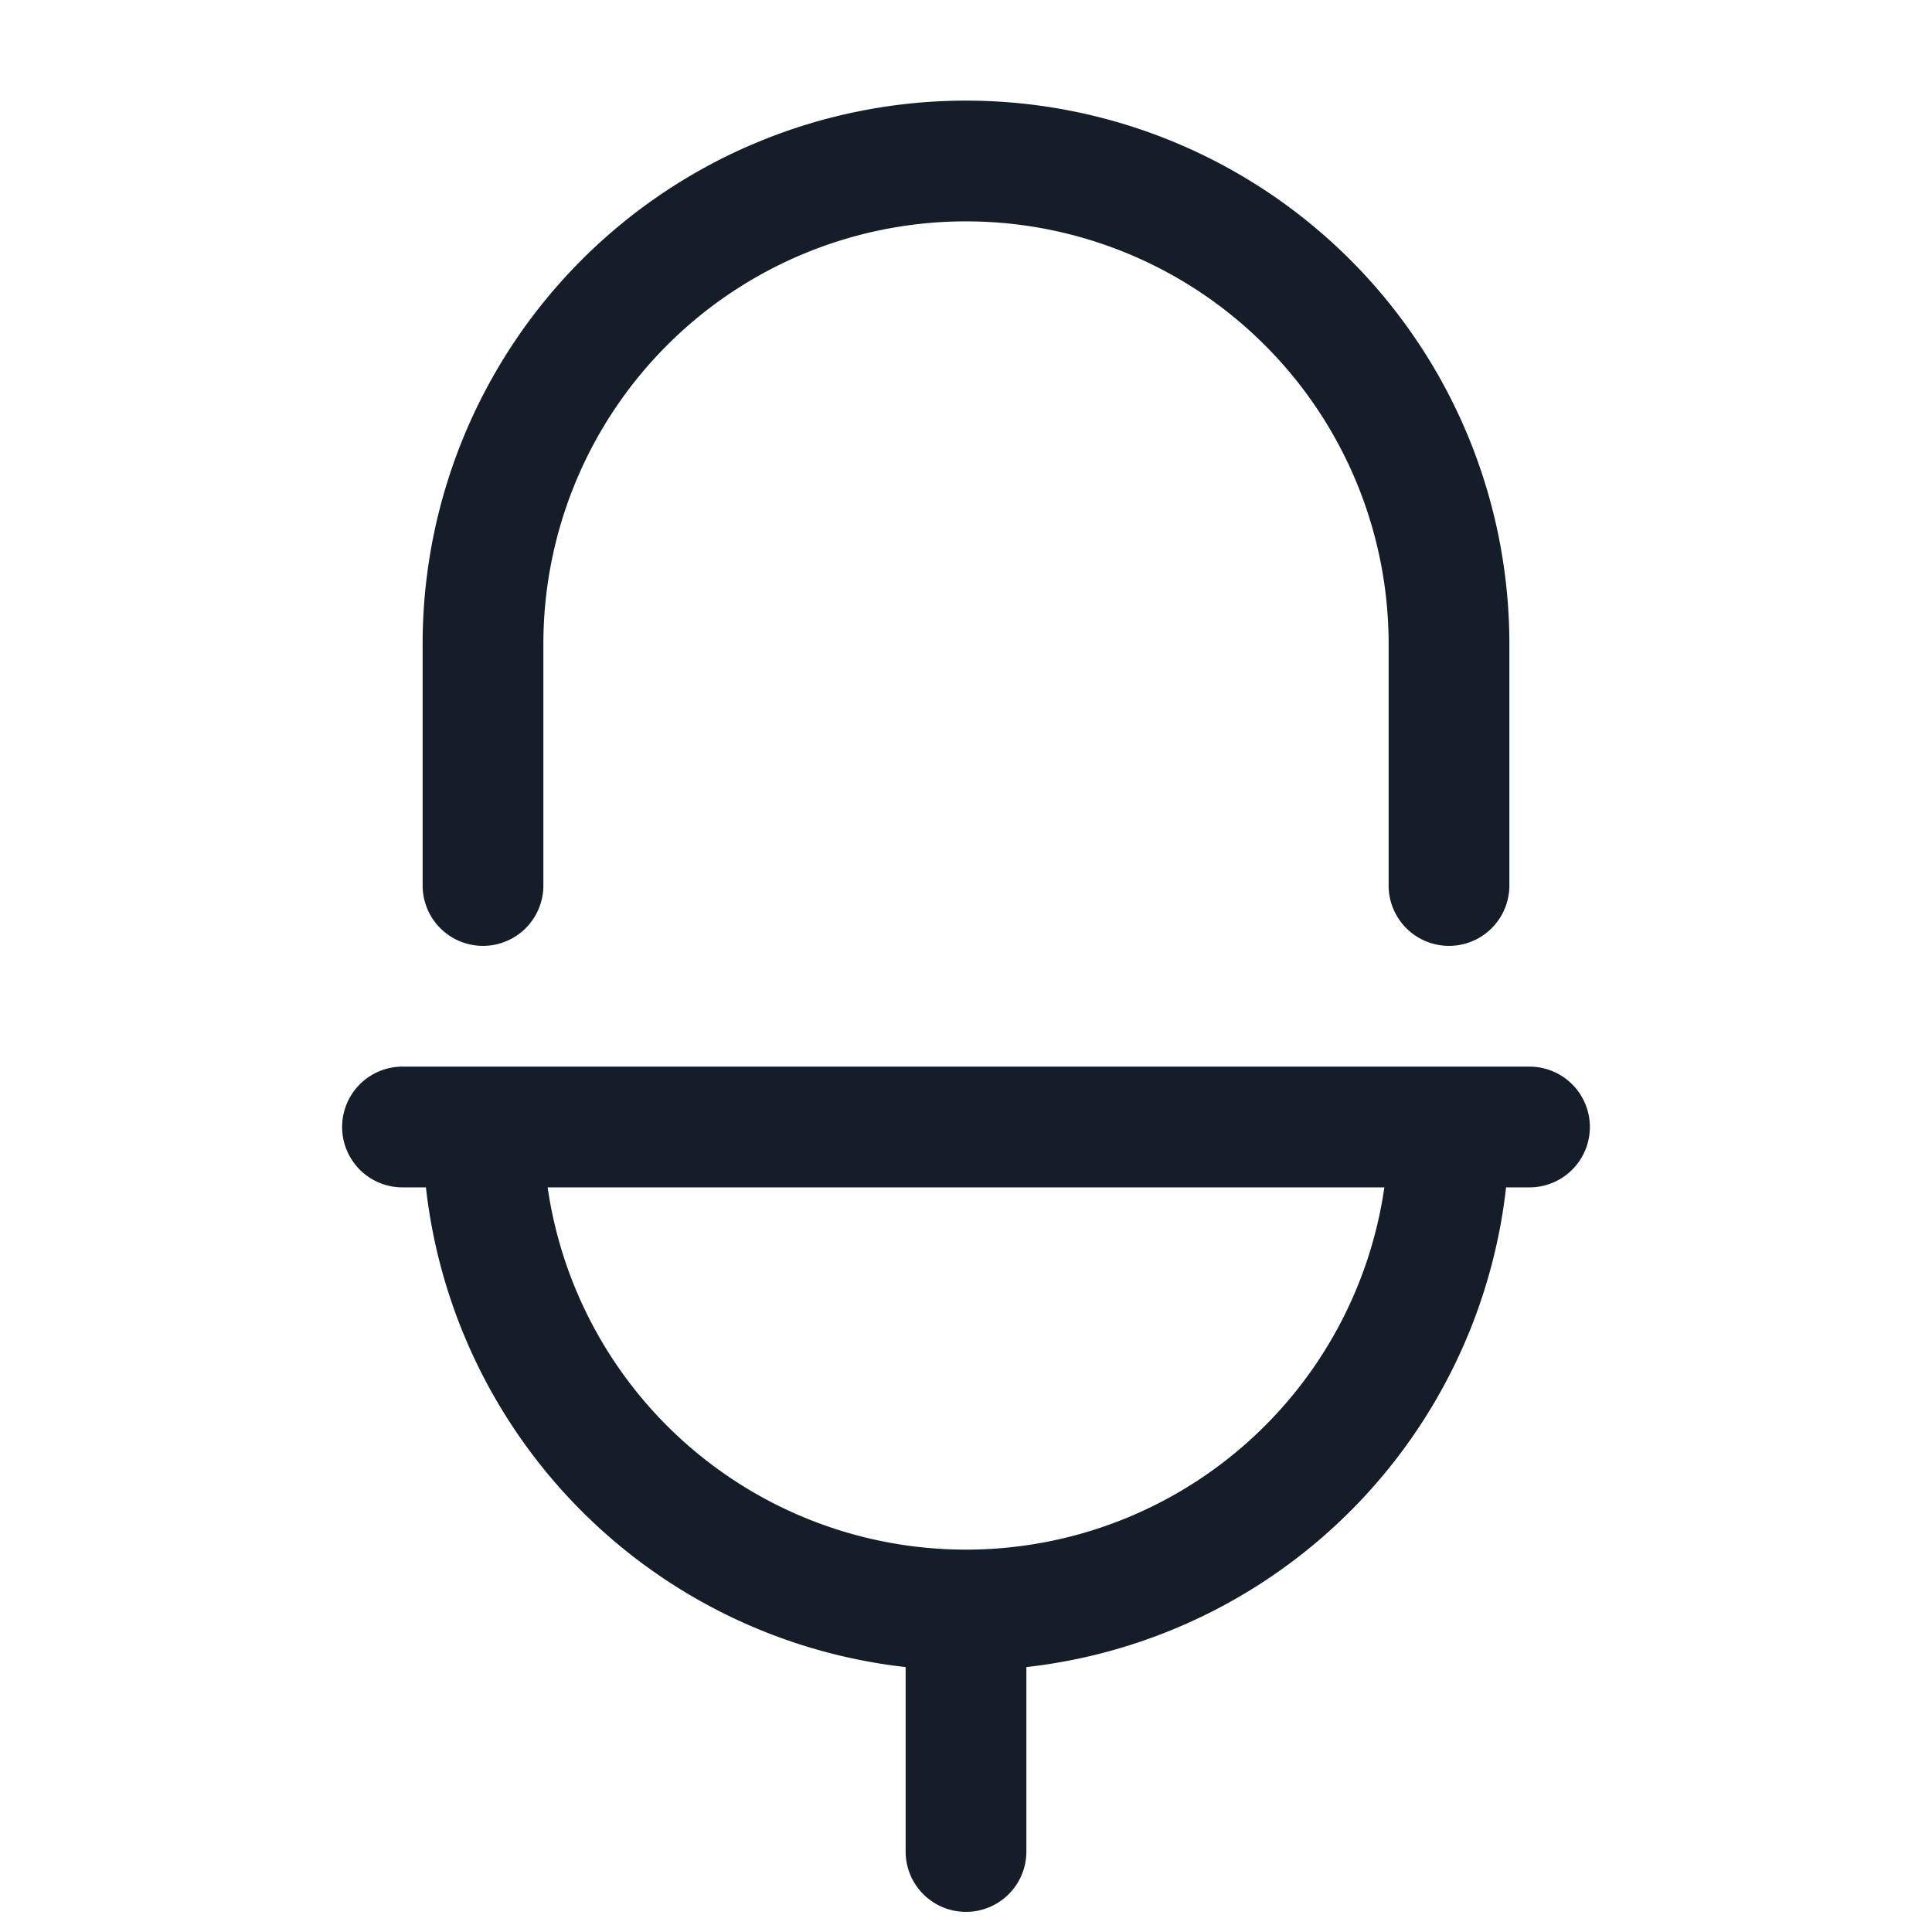 <svg xmlns="http://www.w3.org/2000/svg" viewBox="0 0 24 24"><path fill="#151E28" d="M11.25 20.709a6.753 6.753 0 0 1-5.959-5.959H5a.75.75 0 0 1 0-1.5h14a.75.75 0 0 1 0 1.5h-.291a6.753 6.753 0 0 1-5.959 5.959V23a.75.75 0 0 1-1.5 0ZM12 1.25A6.75 6.75 0 0 1 18.75 8v3a.75.75 0 0 1-1.5 0V8a5.25 5.25 0 0 0-10.5 0v3a.75.75 0 0 1-1.5 0V8A6.75 6.75 0 0 1 12 1.25Zm-.009 18h.018a5.25 5.25 0 0 0 5.188-4.5H6.803a5.25 5.25 0 0 0 5.188 4.5Z"/></svg>